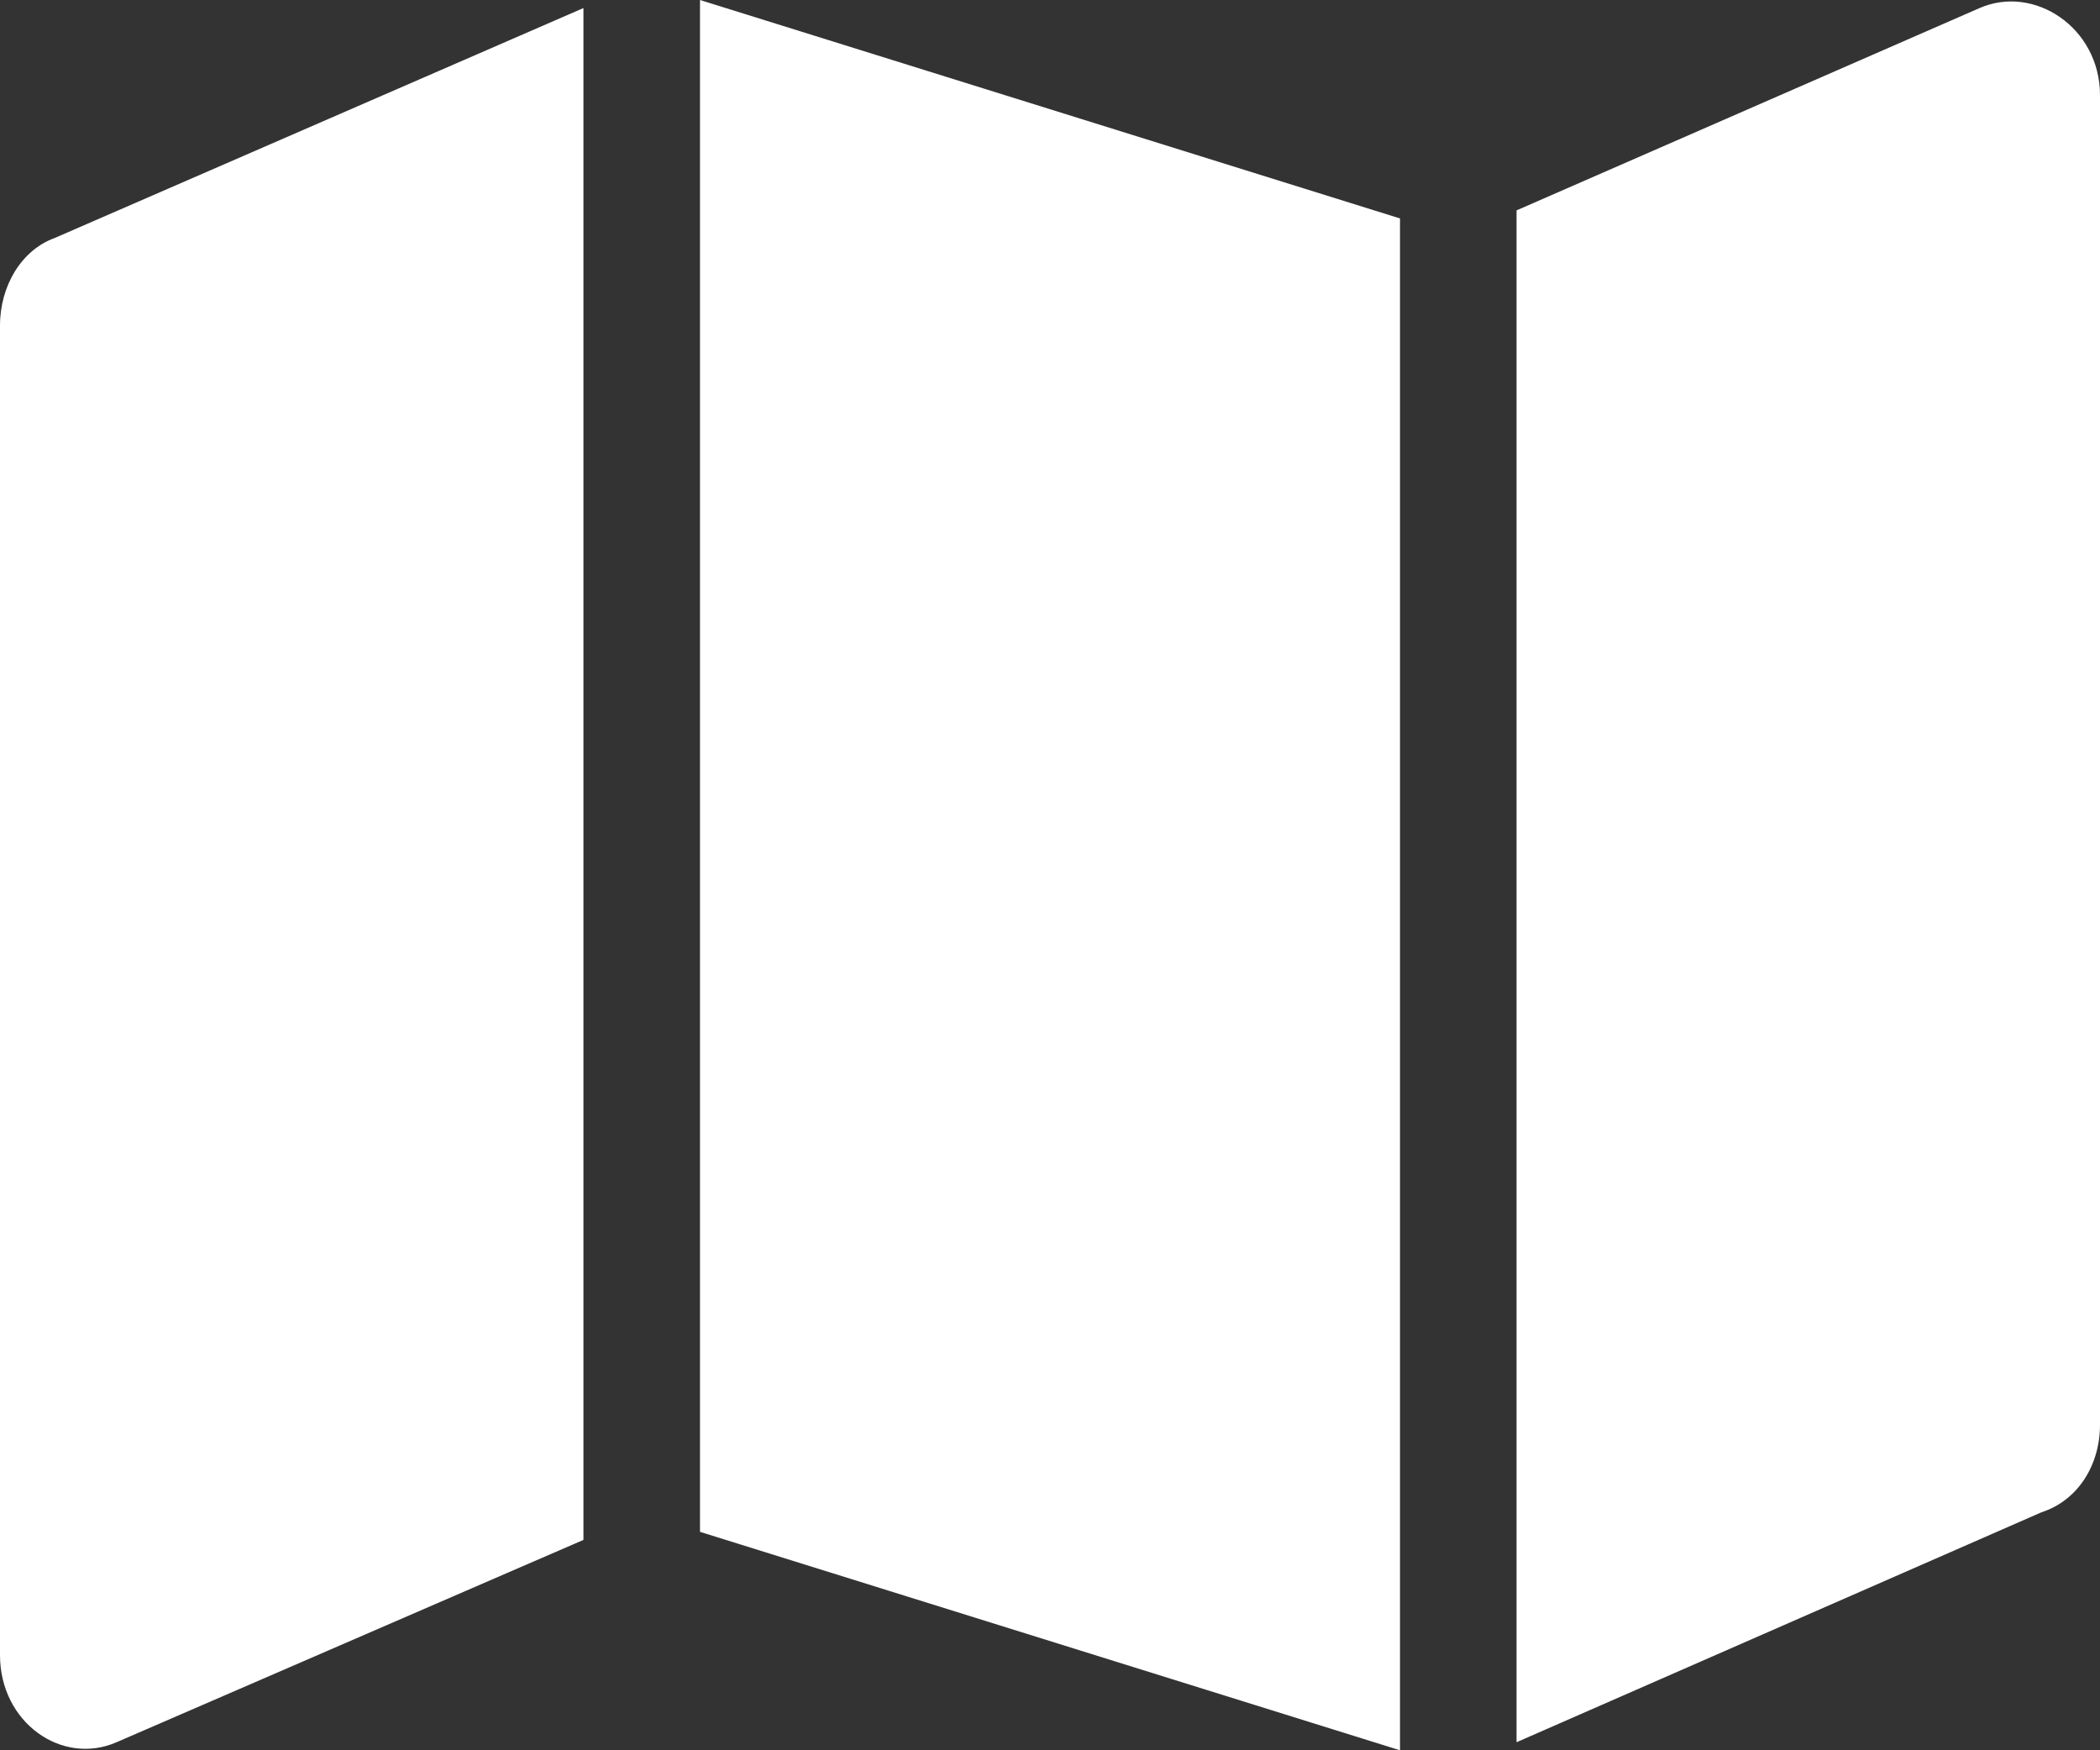 <svg width="6" height="5" viewBox="0 0 6 5" fill="none" xmlns="http://www.w3.org/2000/svg">
<rect x="0" y="0" width="6" height="5" fill="#333333" stroke="none"/>
<path d="M4 5L2 4.376V0L4 0.624V5ZM4.333 4.977V0.601L5.656 0.023C5.812 -0.045 6 0.079 6 0.272V4.07C6 4.184 5.938 4.286 5.833 4.32L4.333 4.977ZM0.156 0.68L1.667 0.023V4.399L0.333 4.977C0.177 5.045 0 4.921 0 4.728V0.93C0 0.816 0.062 0.714 0.156 0.68Z" fill="white"/>
</svg>
